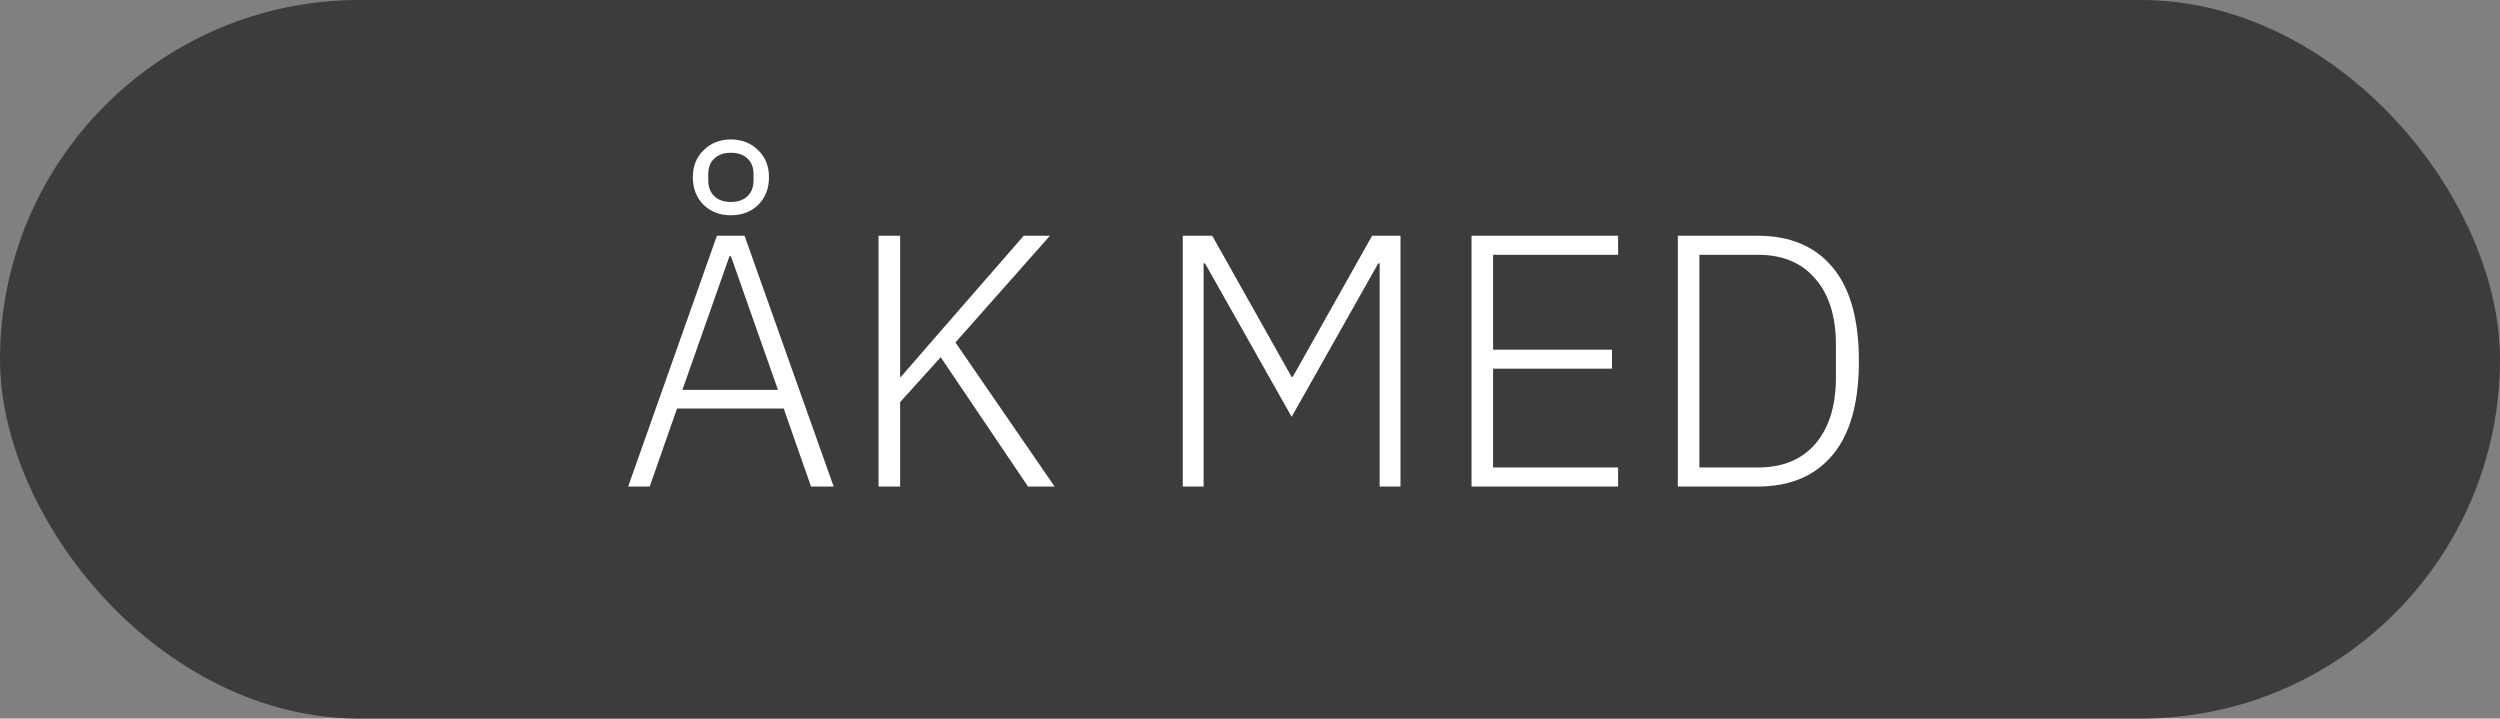 <svg width="167" height="48" viewBox="0 0 167 48" fill="none" xmlns="http://www.w3.org/2000/svg">
<rect x="0" y="0" width="167" height="48" fill="#808080" stroke="none"/>
<rect width="167" height="48" rx="24" fill="#3C3C3C"/>
<path d="M54.176 32.5L52.352 27.292H45.224L43.401 32.5H41.961L47.889 15.748H49.736L55.688 32.5H54.176ZM48.825 17.116H48.728L45.584 26.044H51.968L48.825 17.116ZM48.825 14.38C48.089 14.38 47.48 14.148 47.001 13.684C46.52 13.204 46.281 12.588 46.281 11.836C46.281 11.1 46.52 10.5 47.001 10.036C47.48 9.556 48.089 9.316 48.825 9.316C49.56 9.316 50.169 9.556 50.648 10.036C51.129 10.5 51.368 11.1 51.368 11.836C51.368 12.588 51.129 13.204 50.648 13.684C50.169 14.148 49.56 14.38 48.825 14.38ZM48.825 13.492C49.288 13.492 49.657 13.364 49.928 13.108C50.2 12.852 50.337 12.5 50.337 12.052V11.644C50.337 11.18 50.2 10.828 49.928 10.588C49.657 10.332 49.288 10.204 48.825 10.204C48.361 10.204 47.992 10.332 47.721 10.588C47.449 10.828 47.312 11.18 47.312 11.644V12.052C47.312 12.5 47.449 12.852 47.721 13.108C47.992 13.364 48.361 13.492 48.825 13.492ZM62.84 23.86L60.129 26.86V32.5H58.688V15.748H60.129V25.18H60.176L62.864 22.084L68.385 15.748H70.136L63.825 22.876L70.448 32.5H68.672L62.84 23.86ZM92.161 17.596H92.065L86.281 27.844L80.497 17.596H80.401V32.5H79.009V15.748H80.977L86.281 25.18H86.353L91.657 15.748H93.553V32.5H92.161V17.596ZM98.298 32.5V15.748H108.09V17.02H99.738V23.356H107.682V24.628H99.738V31.228H108.09V32.5H98.298ZM112.079 15.748H117.407C119.567 15.748 121.231 16.444 122.399 17.836C123.583 19.228 124.175 21.324 124.175 24.124C124.175 26.924 123.583 29.02 122.399 30.412C121.231 31.804 119.567 32.5 117.407 32.5H112.079V15.748ZM117.431 31.228C119.079 31.228 120.359 30.7 121.271 29.644C122.183 28.572 122.639 27.1 122.639 25.228V23.02C122.639 21.148 122.183 19.684 121.271 18.628C120.359 17.556 119.079 17.02 117.431 17.02H113.519V31.228H117.431Z" fill="white"/>
</svg>
